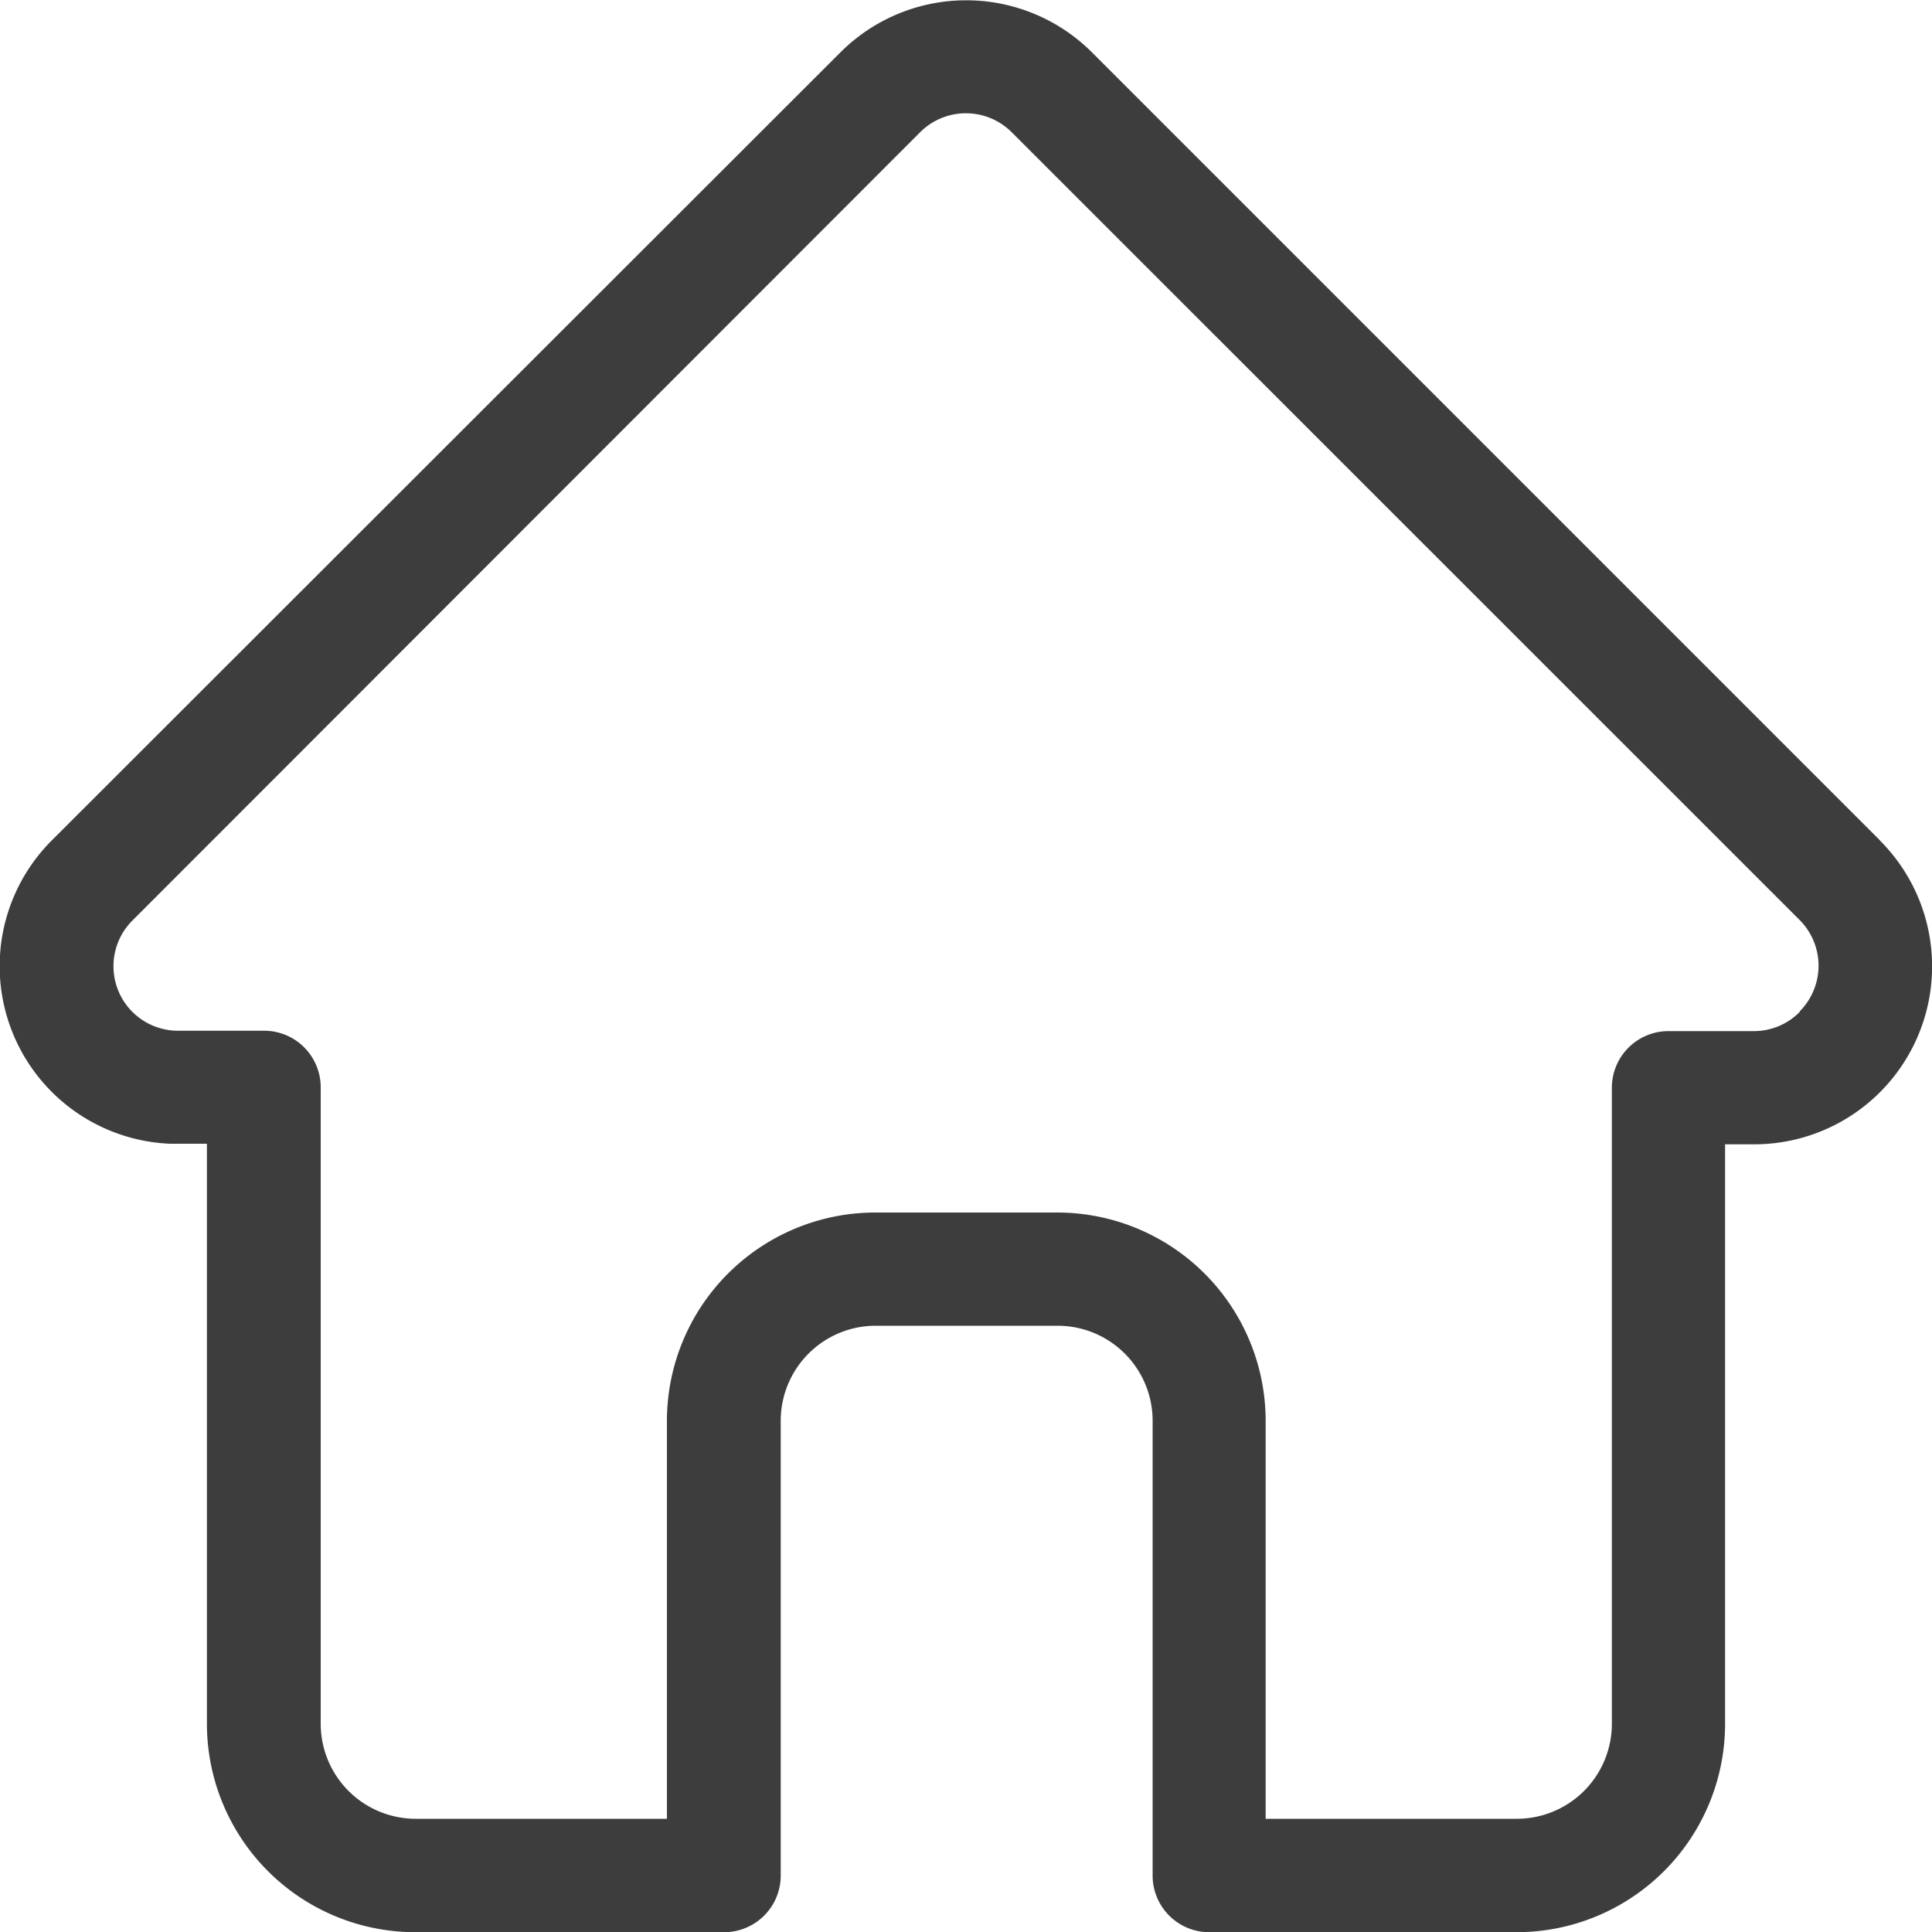 <svg xmlns="http://www.w3.org/2000/svg" width="10" height="10" viewBox="0 0 10 10">
  <path id="home" d="M10.231,4.349h0L6.151.269a.921.921,0,0,0-1.3,0L.771,4.346l0,0A.92.92,0,0,0,1.38,5.919h.191v3A1.079,1.079,0,0,0,2.648,10h1.6a.293.293,0,0,0,.293-.293V7.353a.492.492,0,0,1,.492-.492h.941a.492.492,0,0,1,.492.492V9.706A.293.293,0,0,0,6.755,10h1.6A1.079,1.079,0,0,0,9.429,8.922v-3H9.58a.921.921,0,0,0,.652-1.571Zm-.415.887a.333.333,0,0,1-.237.1H9.136a.293.293,0,0,0-.293.293V8.922a.492.492,0,0,1-.492.491h-1.3V7.353A1.079,1.079,0,0,0,5.971,6.275H5.029A1.079,1.079,0,0,0,3.952,7.353V9.413h-1.3a.492.492,0,0,1-.492-.491V5.627a.293.293,0,0,0-.293-.293h-.45a.334.334,0,0,1-.231-.571h0L5.263.683a.335.335,0,0,1,.473,0L9.815,4.761l0,0a.335.335,0,0,1,0,.473Zm0,0" transform="translate(-0.5 0.001)" fill="#3d3d3d"/>
</svg>

